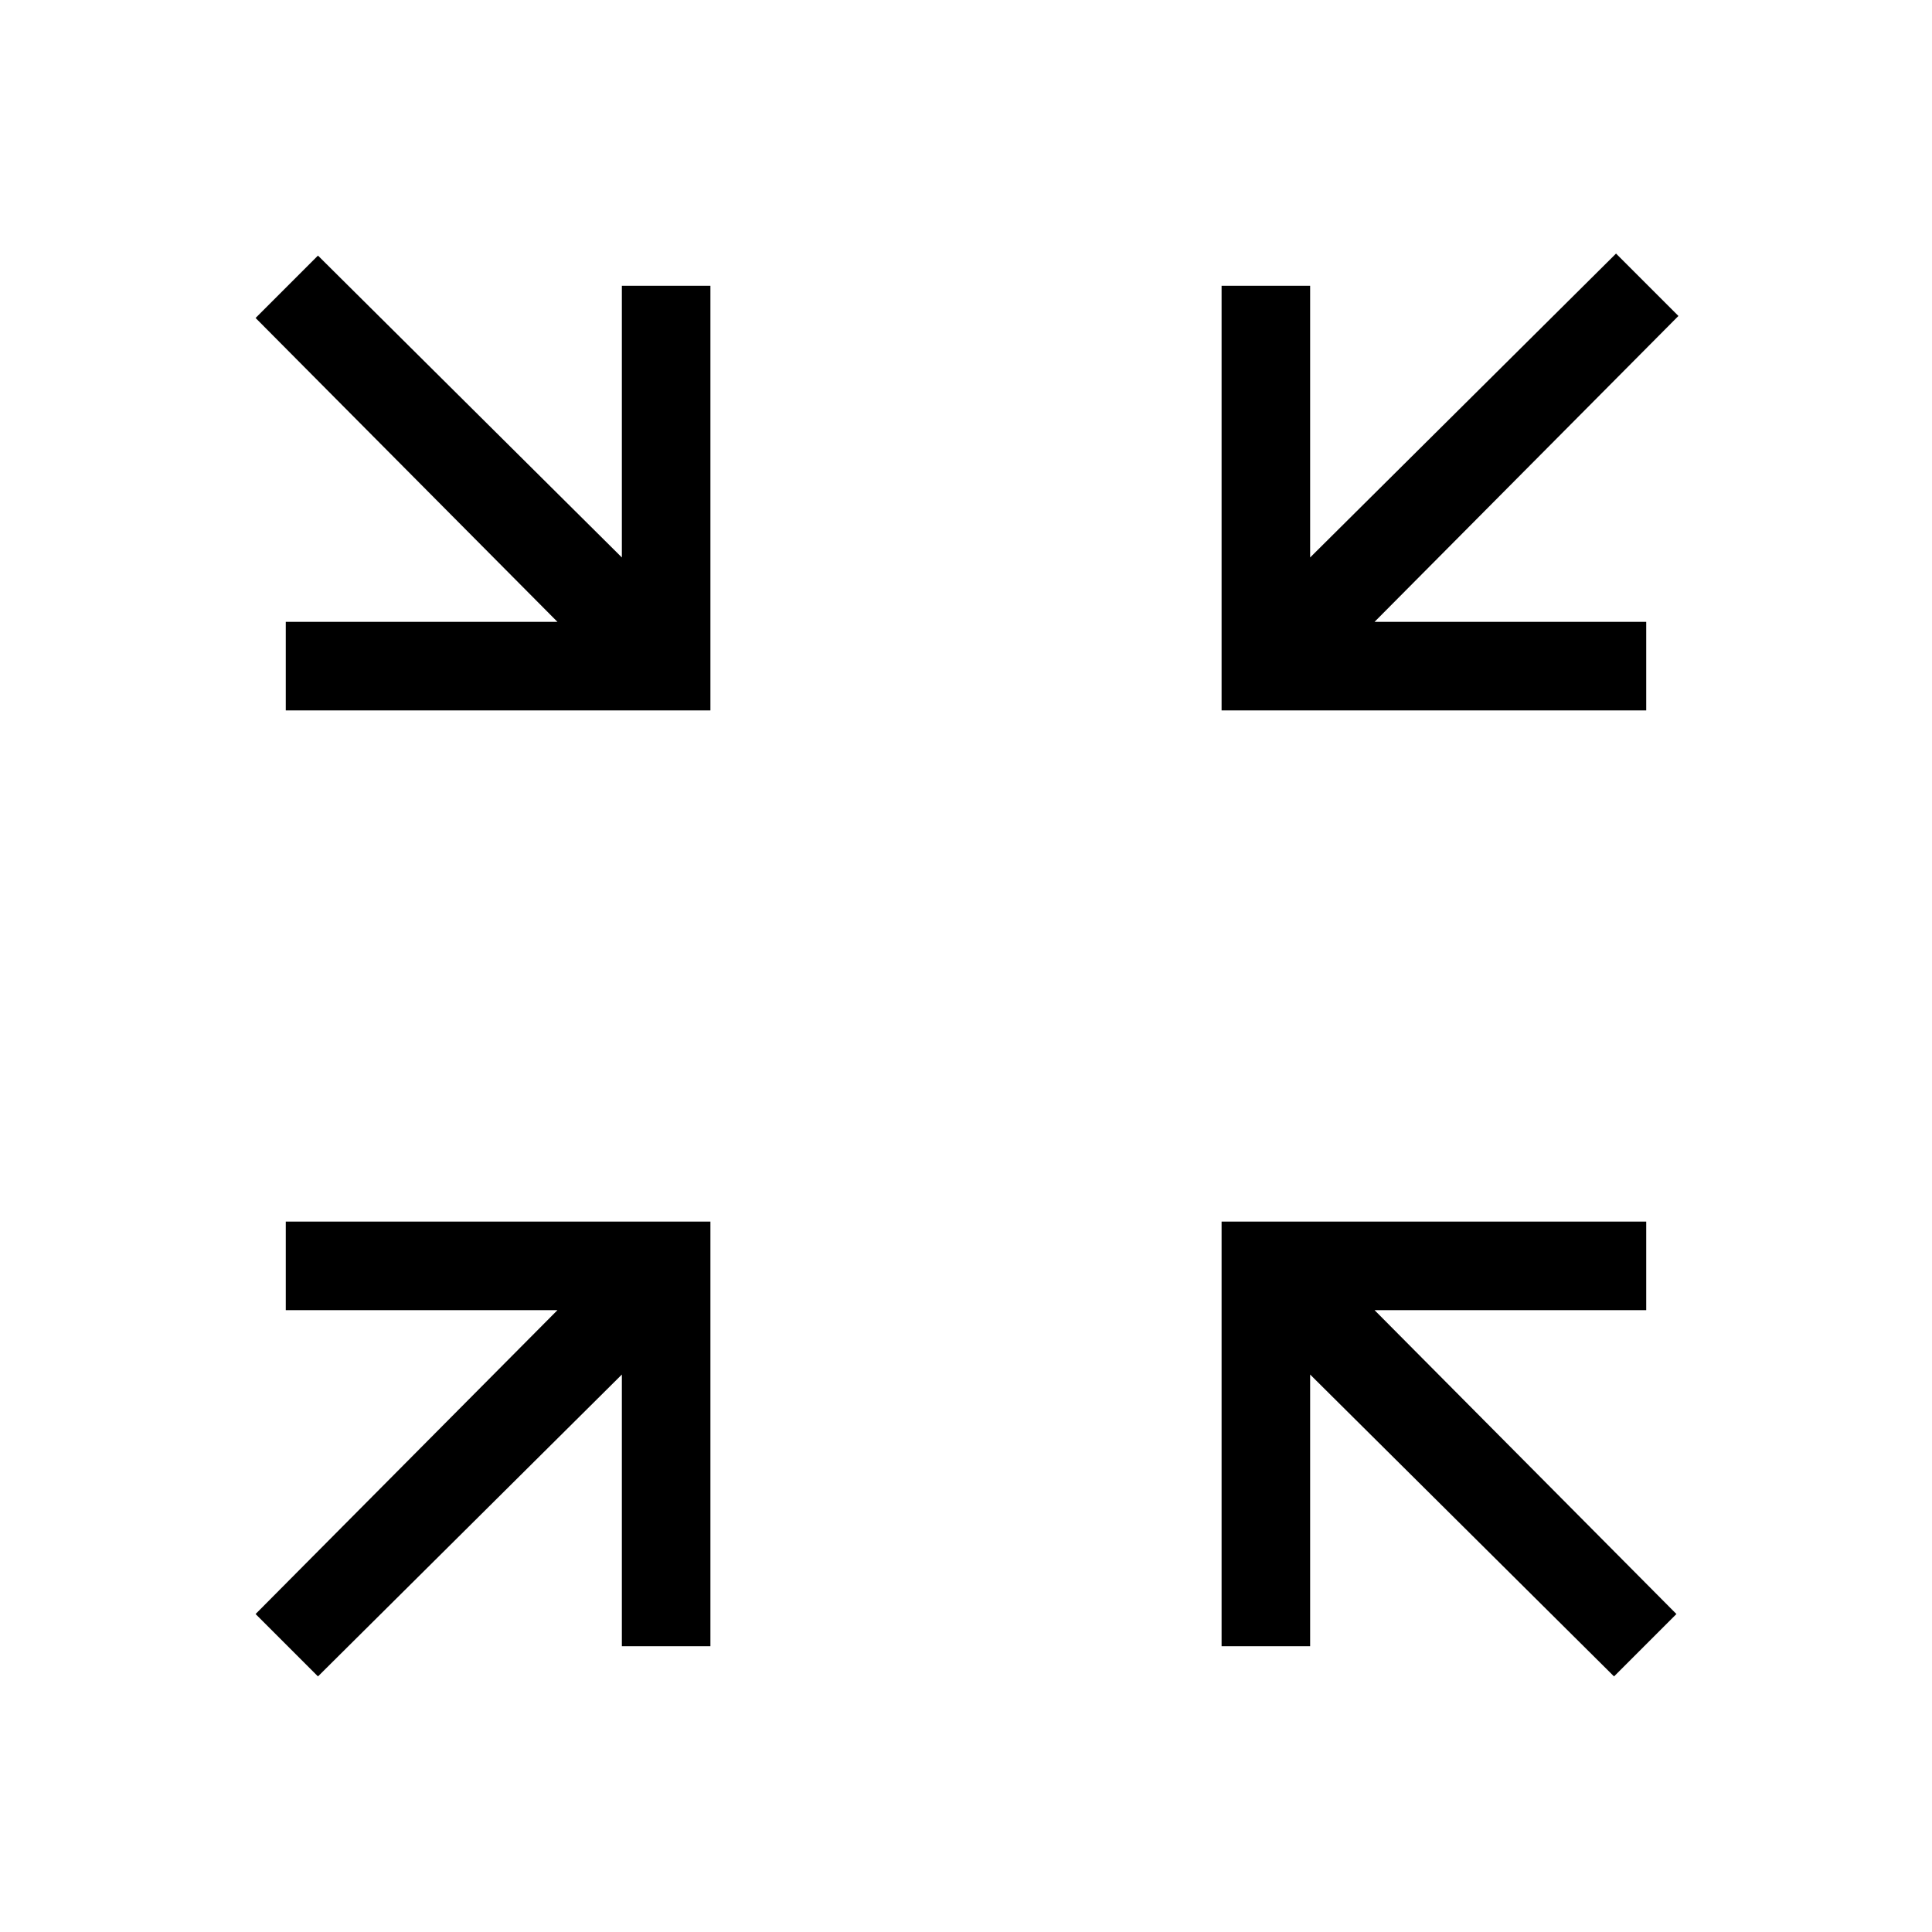 <svg xmlns="http://www.w3.org/2000/svg" height="48" width="48"><path d="M7.9 41.65 6.35 40.1l7.5-7.55H7.1v-2.2h10.55V40.9h-2.2v-6.75Zm32.2 0-7.55-7.5v6.75h-2.2V30.35H40.9v2.2h-6.75l7.5 7.55Zm-33-24v-2.2h6.75L6.35 7.9 7.9 6.35l7.55 7.5V7.1h2.2v10.55Zm23.25 0V7.1h2.2v6.75l7.6-7.55 1.55 1.55-7.55 7.6h6.75v2.2Z"/></svg>